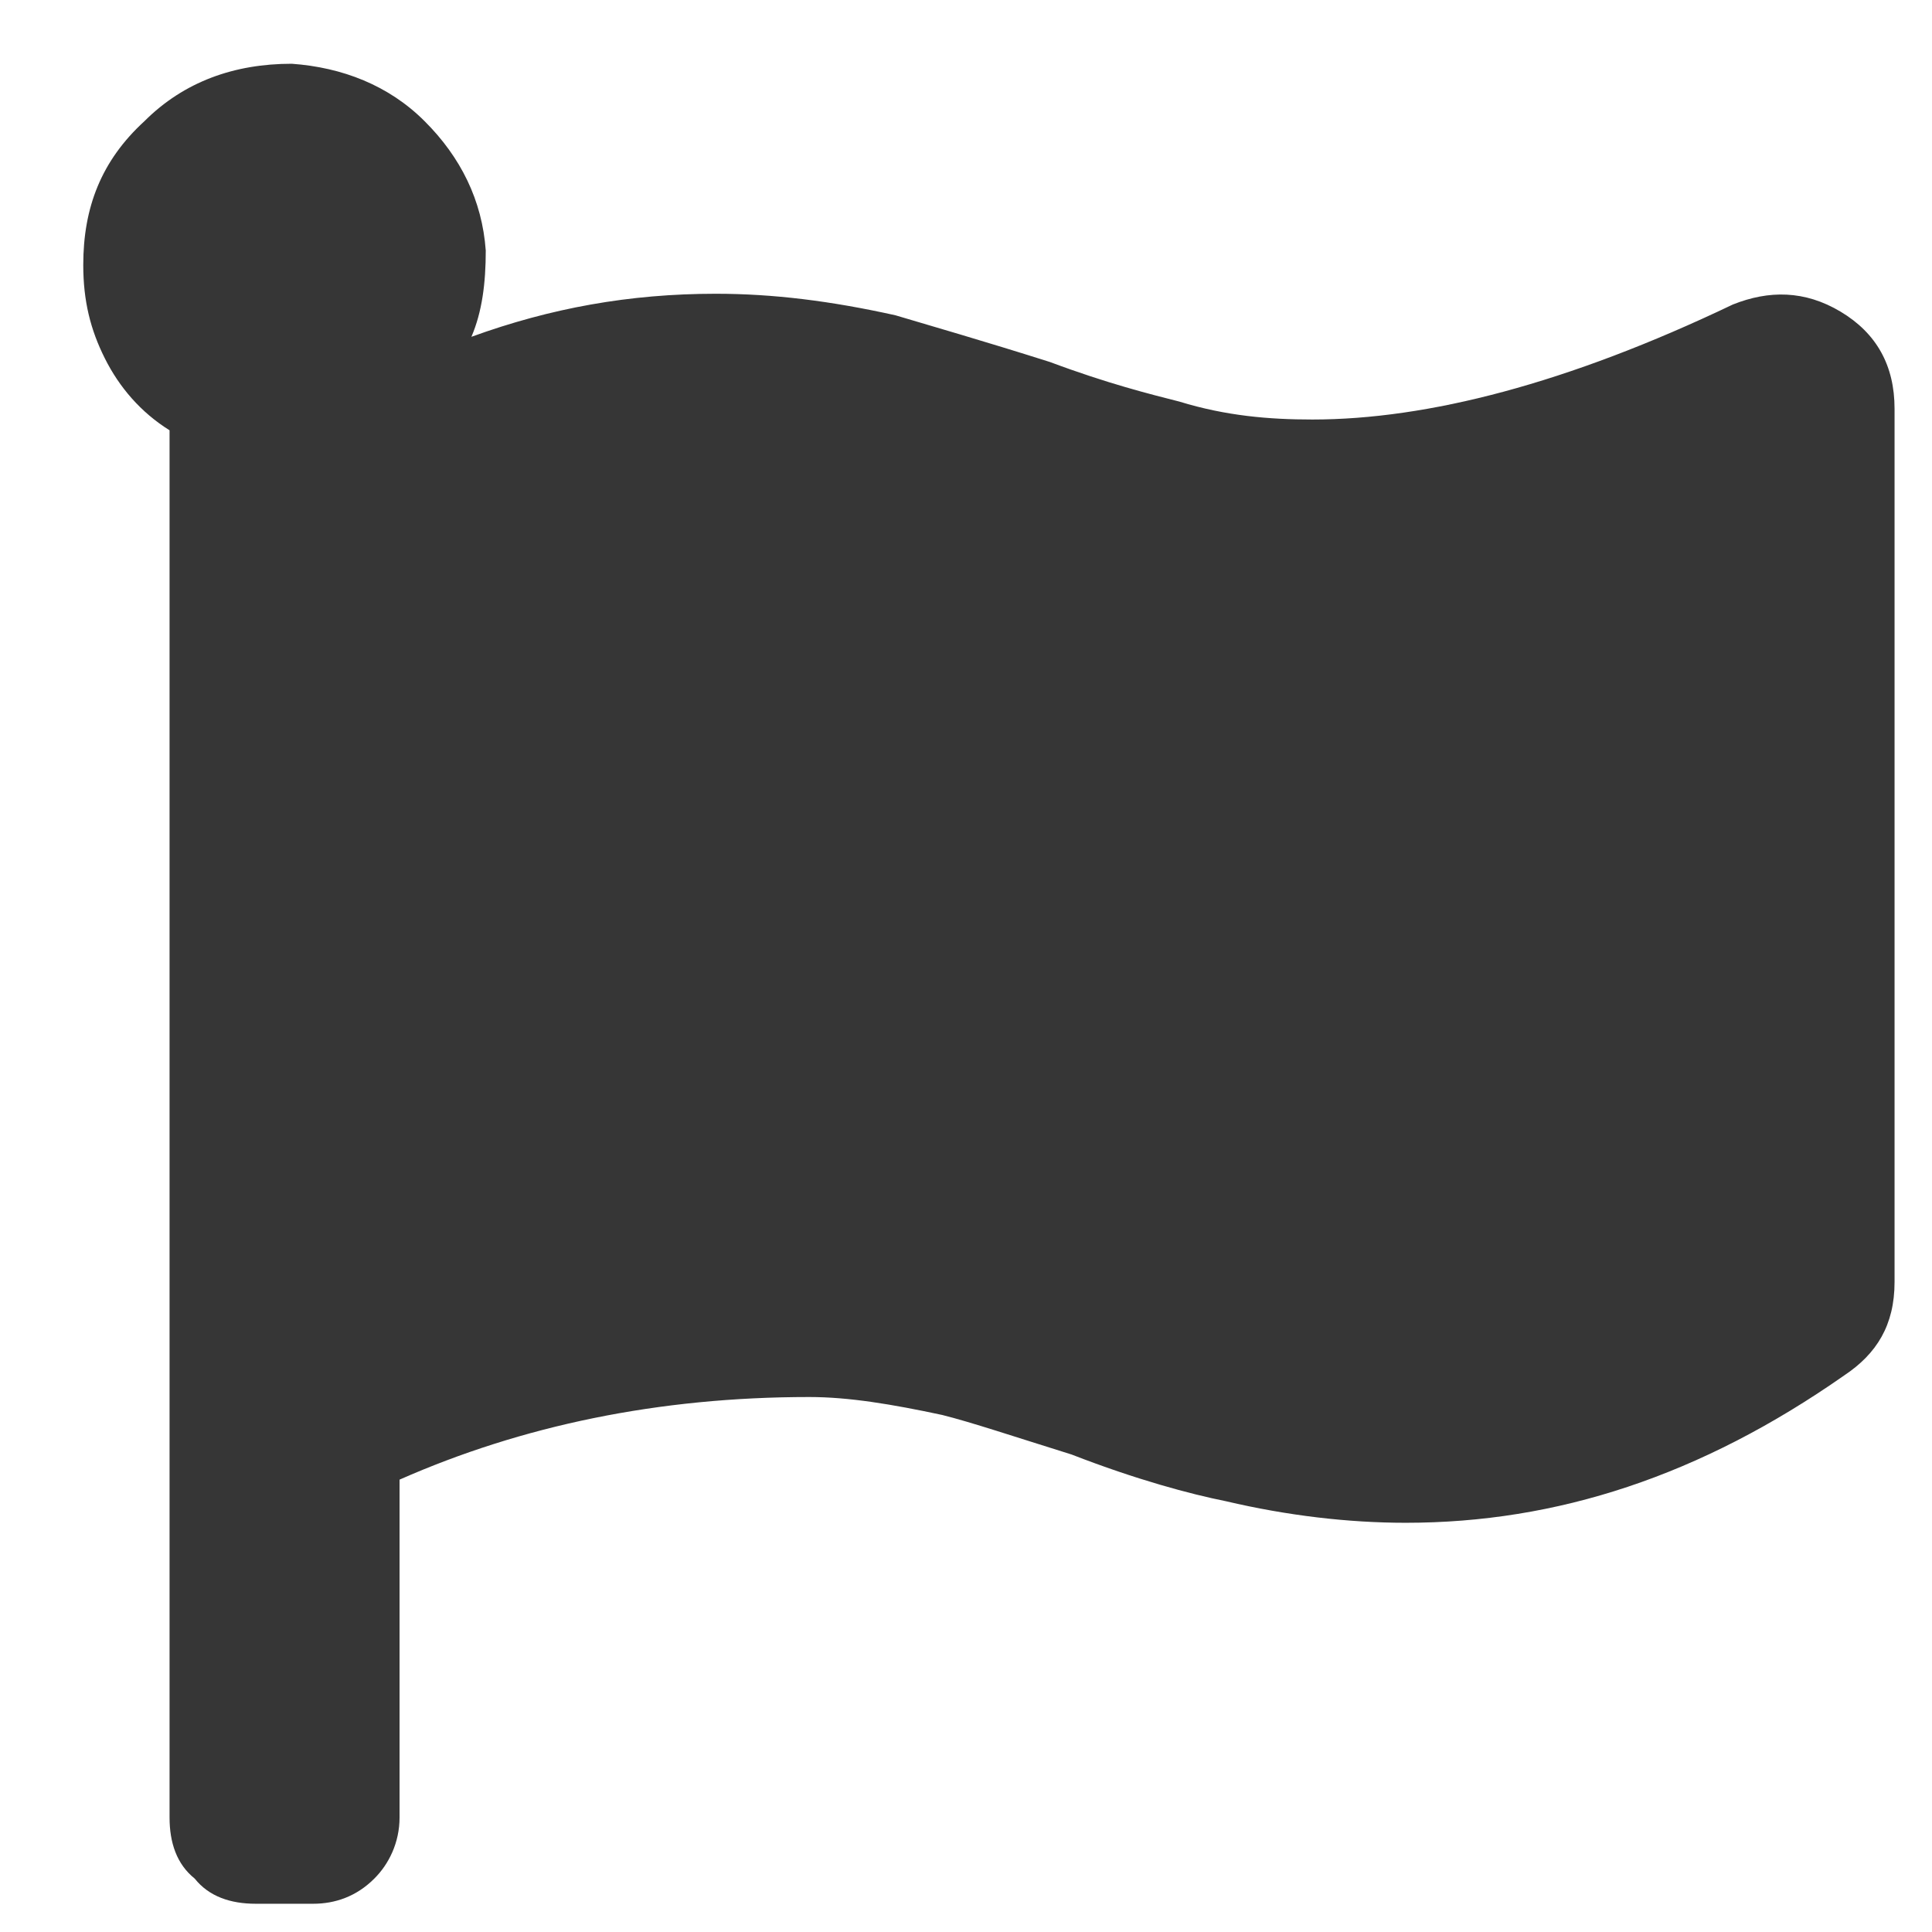<svg width="21" height="21" viewBox="0 0 21 21" fill="none" xmlns="http://www.w3.org/2000/svg">
<path d="M14.265 4.56C15.515 4.56 17.038 4.169 18.835 3.31C19.226 3.154 19.616 3.154 20.007 3.388C20.398 3.622 20.593 3.974 20.593 4.443V13.935C20.593 14.404 20.398 14.716 20.046 14.95C18.483 16.044 16.921 16.552 15.28 16.552C14.655 16.552 13.991 16.474 13.327 16.318C12.937 16.24 12.351 16.083 11.648 15.81C11.023 15.615 10.554 15.458 10.241 15.38C9.694 15.263 9.226 15.185 8.796 15.185C7.155 15.185 5.671 15.497 4.343 16.083V19.755C4.343 20.029 4.226 20.263 4.069 20.419C3.874 20.615 3.64 20.693 3.405 20.693H2.78C2.507 20.693 2.272 20.615 2.116 20.419C1.921 20.263 1.843 20.029 1.843 19.755V4.677C1.53 4.482 1.296 4.208 1.14 3.896C0.983 3.583 0.905 3.271 0.905 2.88C0.905 2.255 1.101 1.747 1.569 1.318C1.999 0.888 2.546 0.693 3.171 0.693C3.718 0.732 4.226 0.927 4.616 1.318C5.007 1.708 5.241 2.177 5.28 2.724C5.28 3.075 5.241 3.388 5.124 3.661C5.983 3.349 6.843 3.193 7.78 3.193C8.405 3.193 9.03 3.271 9.733 3.427C10.124 3.544 10.671 3.7 11.413 3.935C12.038 4.169 12.507 4.286 12.819 4.365C13.327 4.521 13.796 4.56 14.265 4.56Z" fill="#363636"/>
</svg>
